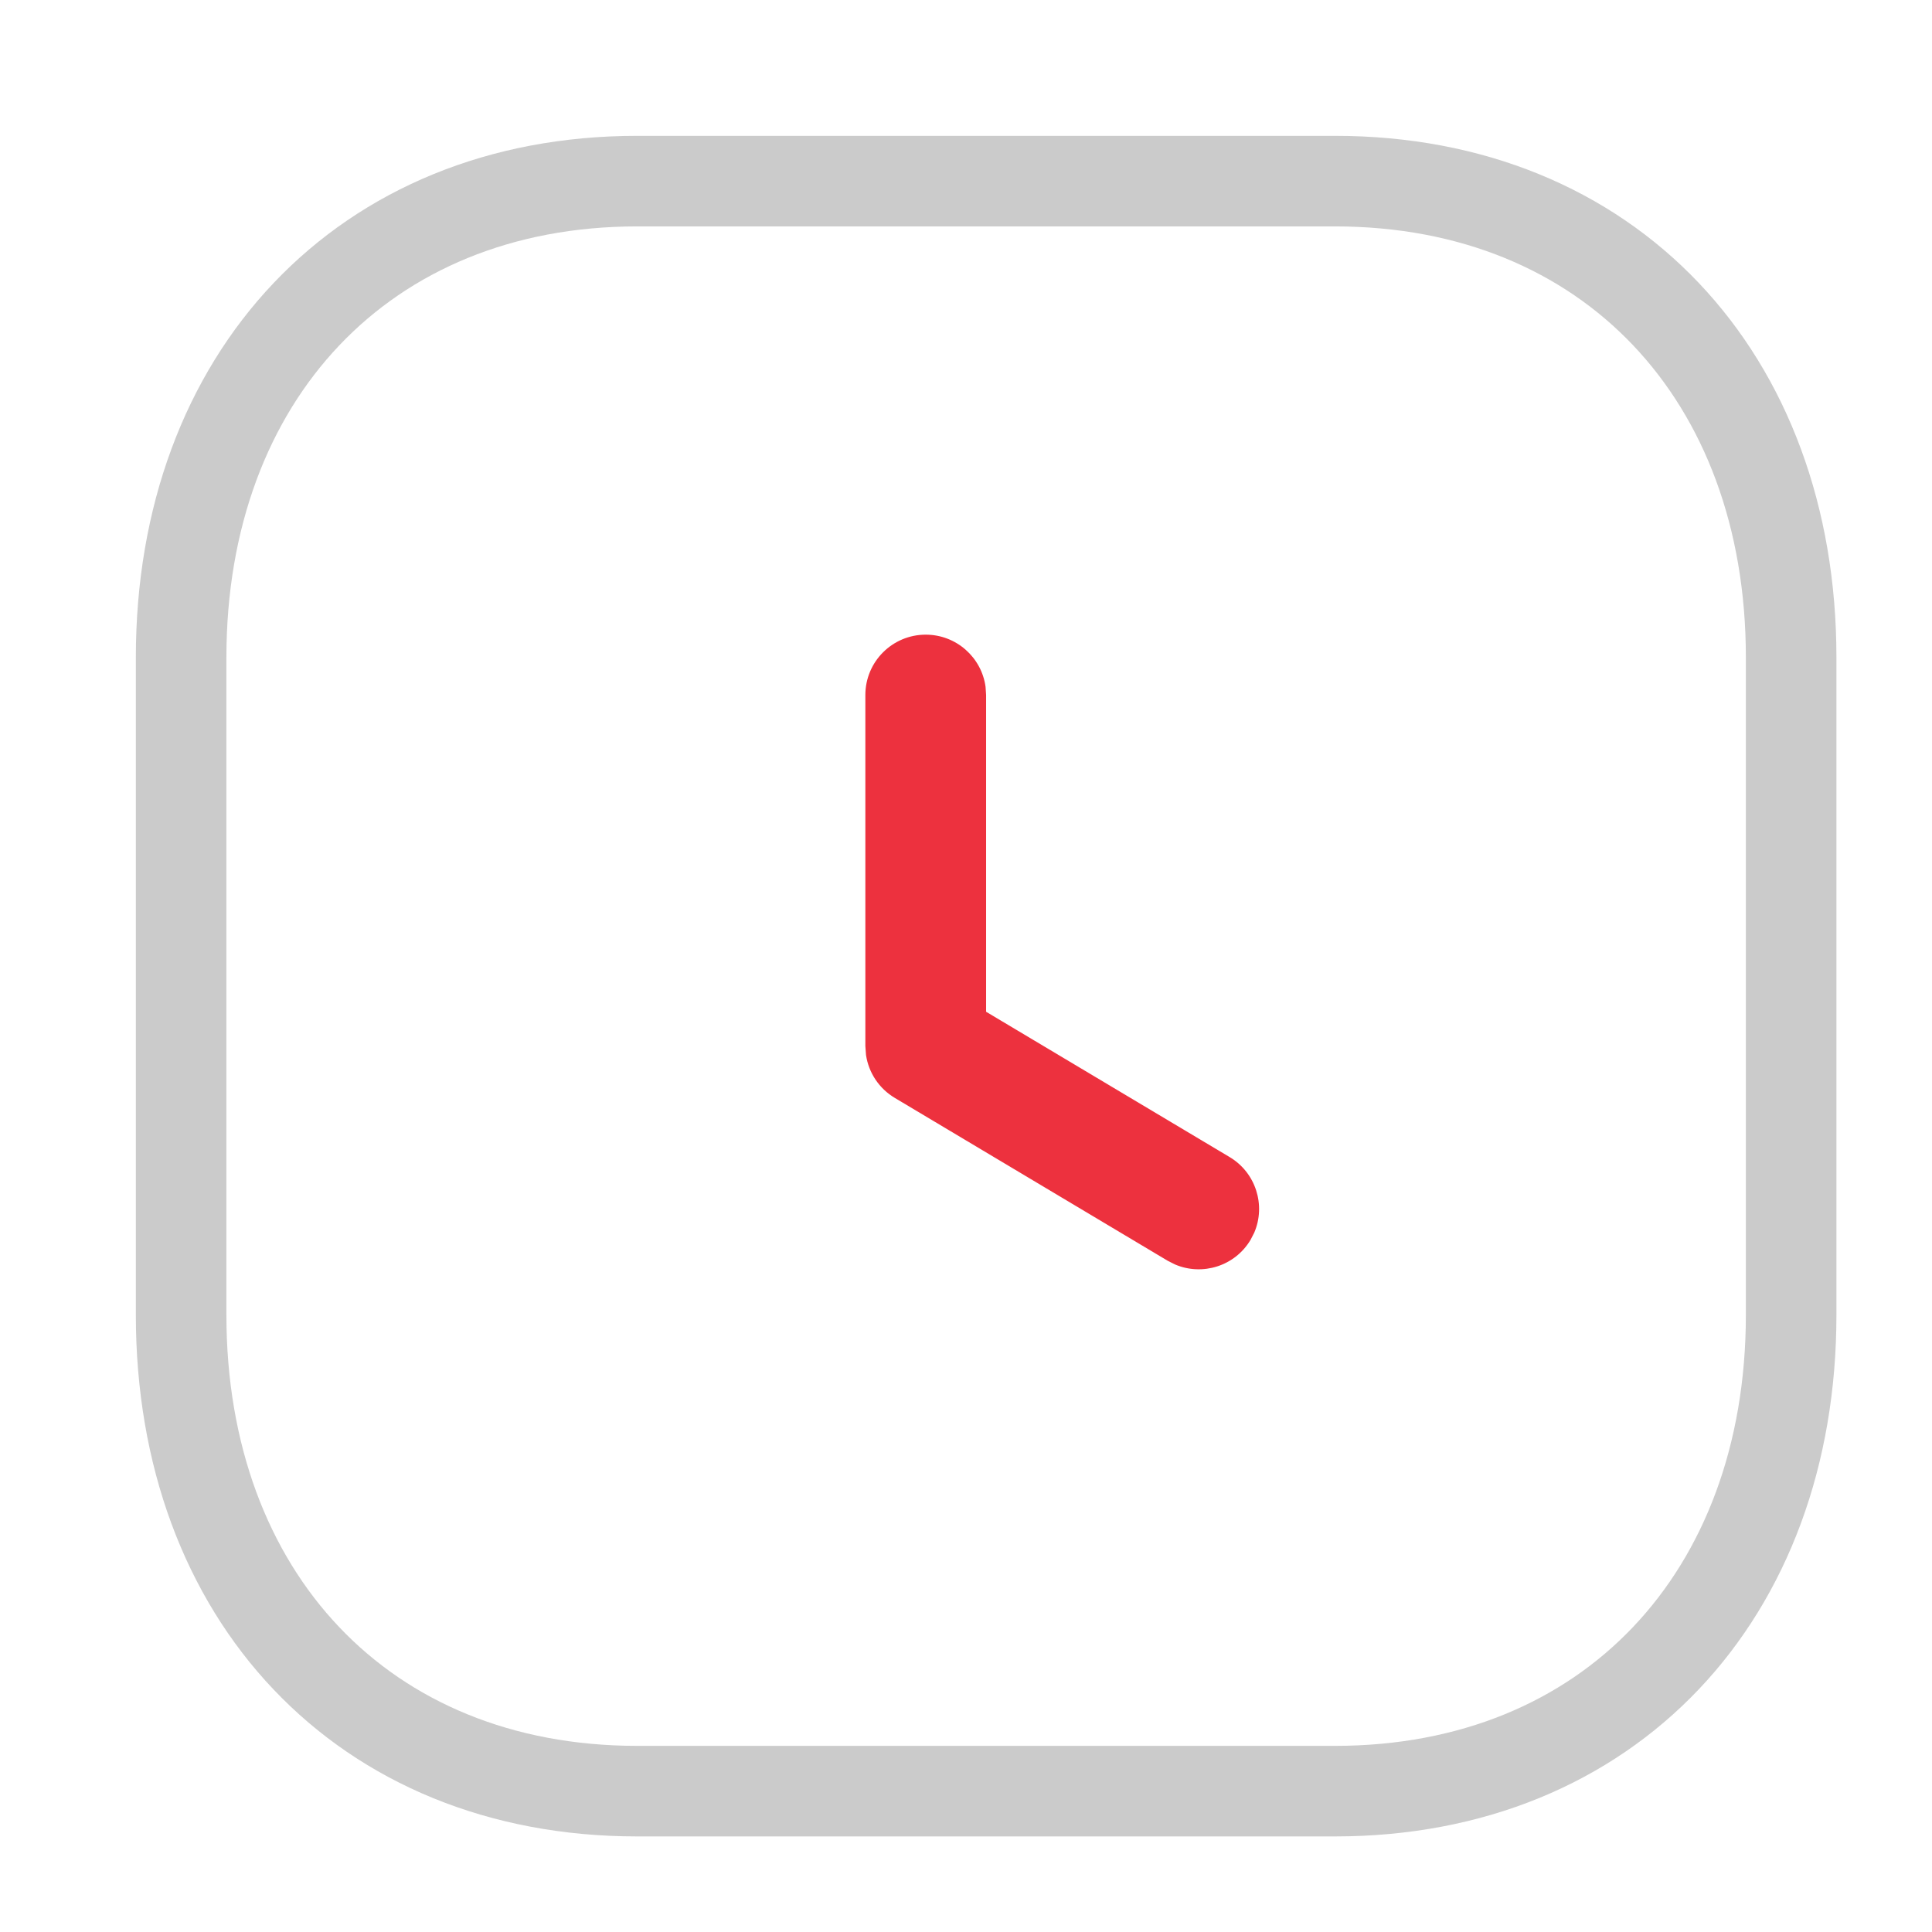 <svg width="32" height="32" viewBox="0 0 32 32" fill="none" xmlns="http://www.w3.org/2000/svg">
<path d="M22.112 3H10.553C6.023 3 3 6.243 3 10.888V21.779C3 26.428 6.014 29.667 10.553 29.667H22.111C26.65 29.667 29.667 26.428 29.667 21.779V10.888C29.667 6.239 26.65 3 22.112 3Z" stroke="#CBCBCB" stroke-width="1.5"/>
<path d="M15.333 10.512C15.839 10.512 16.258 10.888 16.324 11.376L16.333 11.512L16.333 16.758L20.367 19.165C20.801 19.424 20.968 19.962 20.775 20.415L20.713 20.536C20.454 20.971 19.916 21.137 19.463 20.944L19.342 20.883L14.821 18.185C14.561 18.03 14.388 17.769 14.344 17.475L14.333 17.326V11.512C14.333 10.959 14.781 10.512 15.333 10.512Z" fill="#ED313E"/>
</svg>
